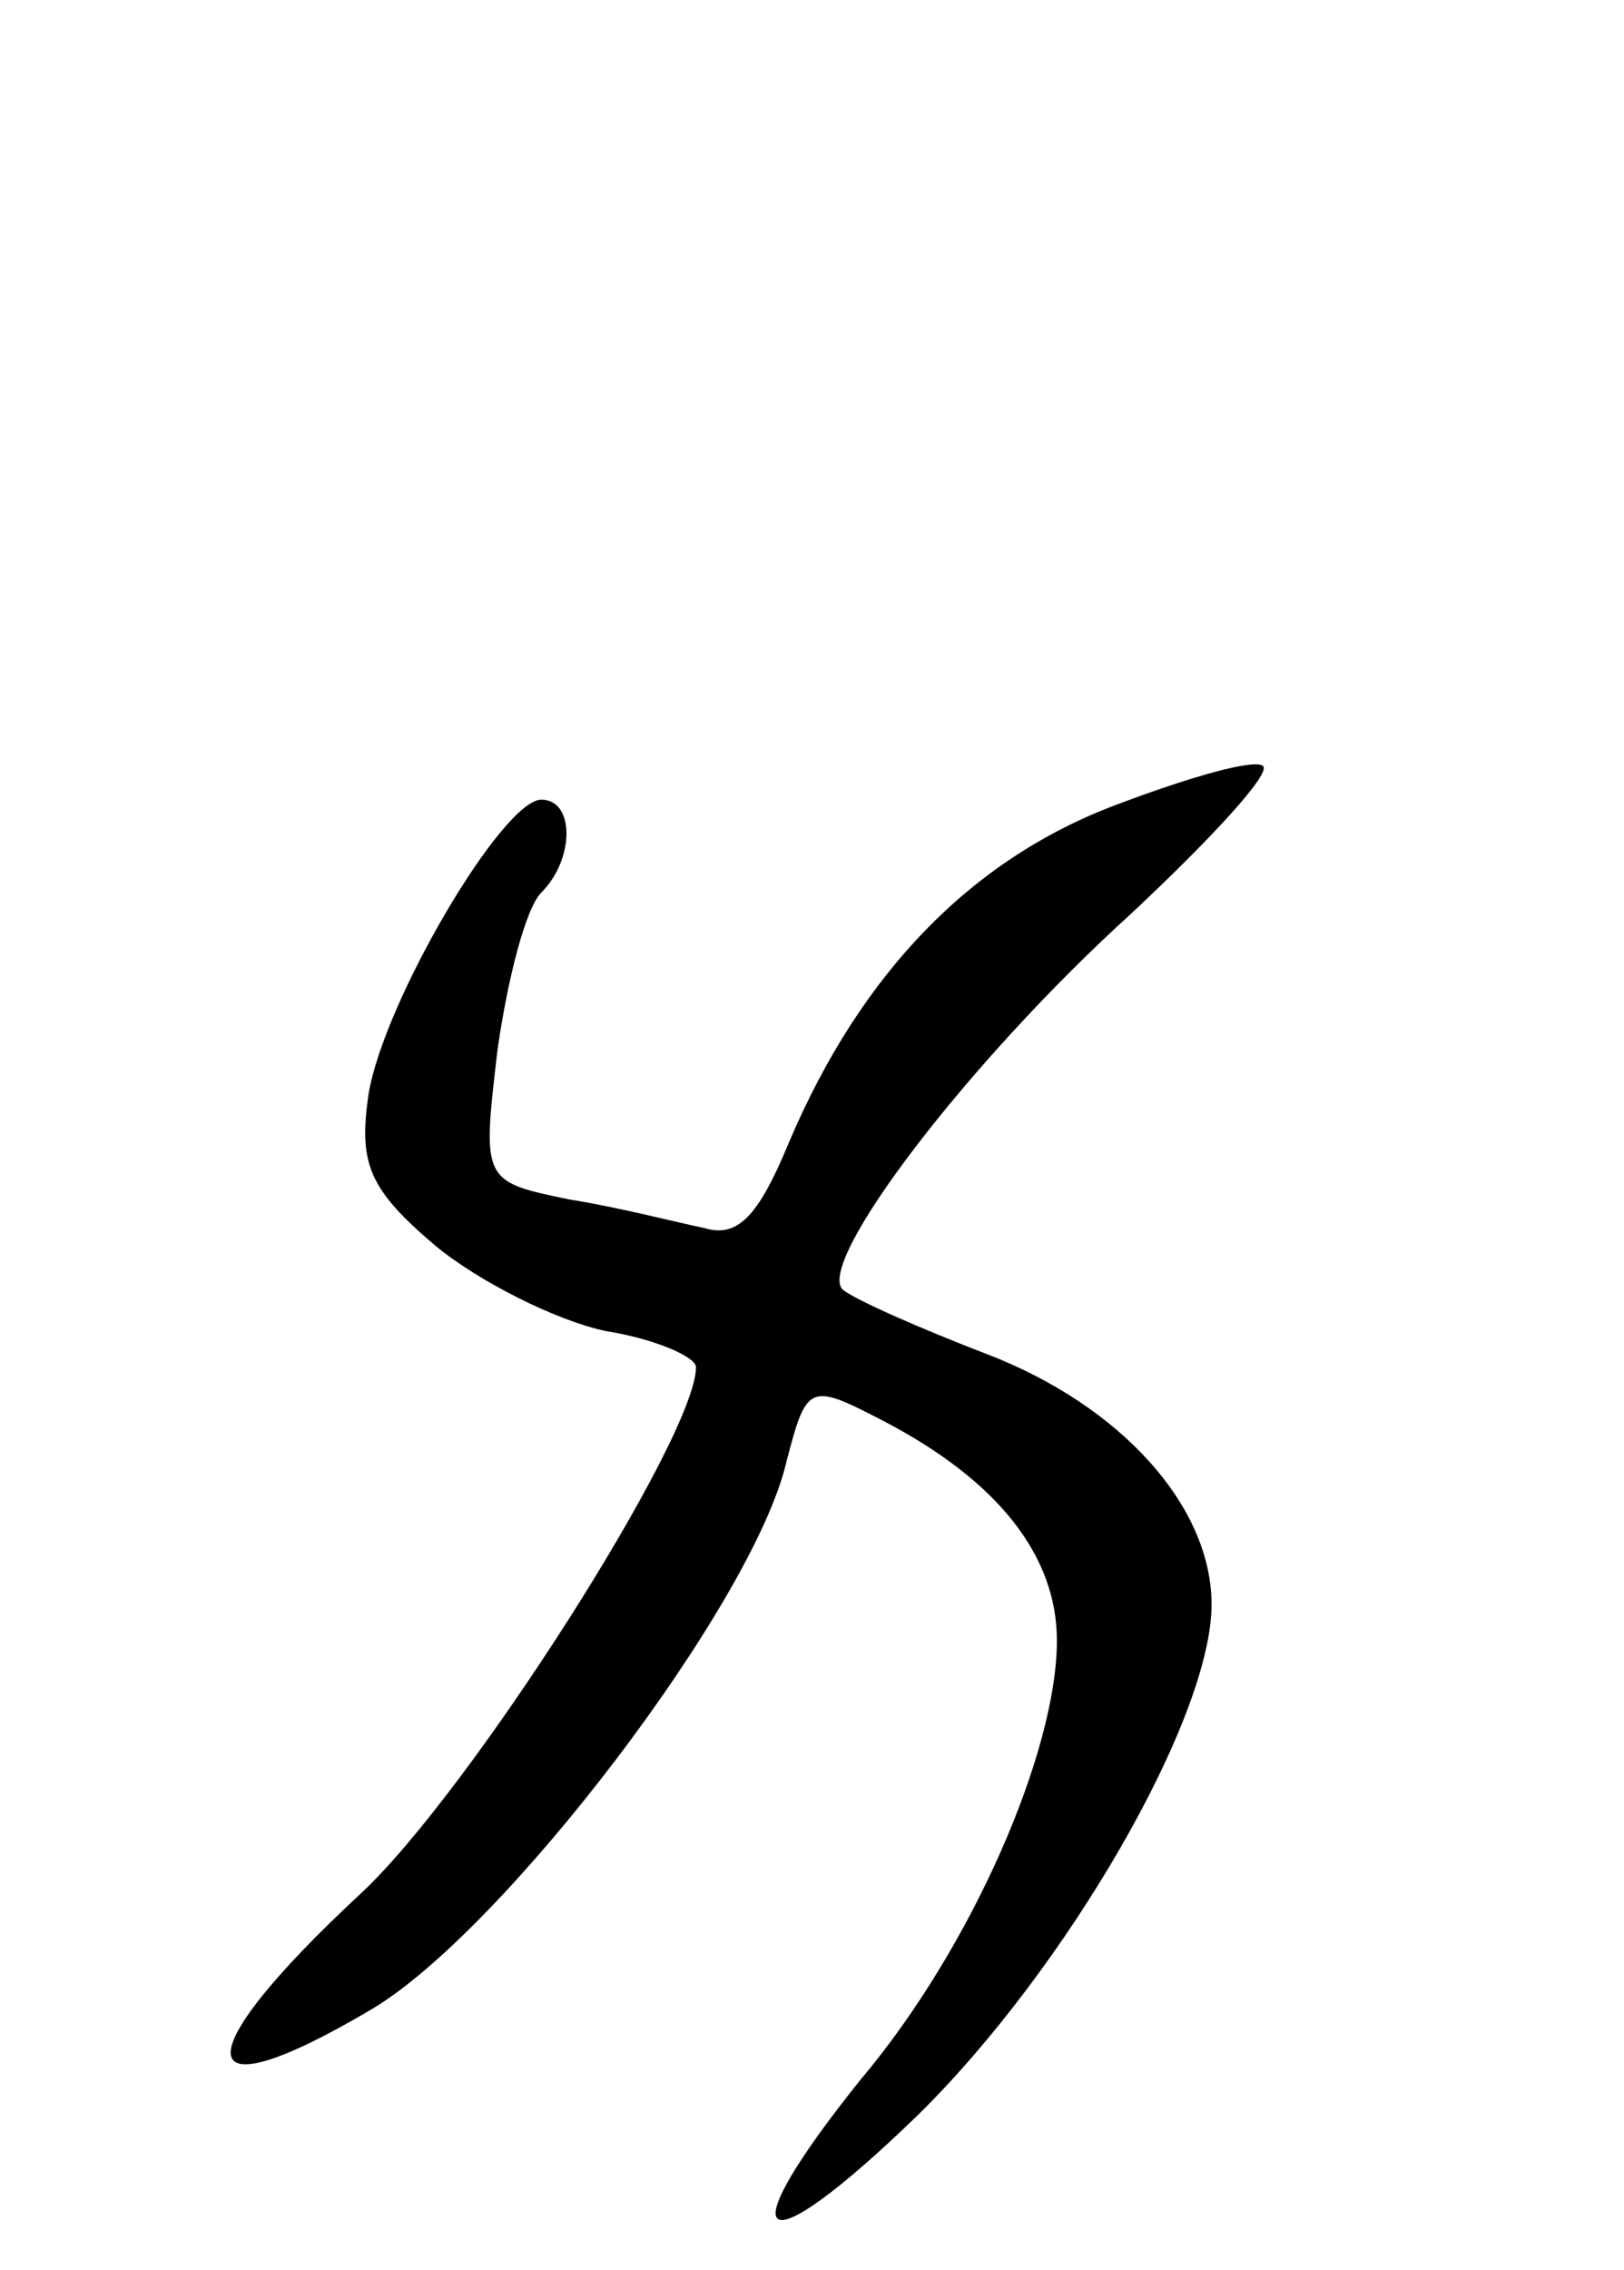 <svg version="1.0" xmlns="http://www.w3.org/2000/svg"
 width="63pt" height="88pt" viewBox="0 0 63 88"
 preserveAspectRatio="xMidYMid meet">
<g transform="translate(0,88) scale(0.1,-0.1)"
fill="#000000" stroke="none">
<path d="M433 568 c-56 -21 -99 -65 -127 -131 -12 -29 -20 -37 -33 -33 -10 2
-33 8 -52 11 -34 7 -34 7 -28 58 4 28 11 55 17 61 13 13 13 36 0 36 -15 0 -61
-78 -67 -114 -4 -27 0 -37 26 -59 17 -14 47 -29 66 -33 19 -3 35 -10 35 -14 0
-27 -88 -165 -130 -204 -69 -64 -67 -87 4 -45 51 30 148 157 161 212 8 31 9
31 38 16 44 -23 67 -52 67 -85 0 -43 -33 -119 -76 -170 -53 -66 -40 -74 22
-14 58 57 114 154 114 198 0 38 -35 77 -87 97 -26 10 -51 21 -56 25 -11 10 48
88 112 146 31 29 54 54 51 57 -3 3 -28 -4 -57 -15z"/>
</g>
</svg>
